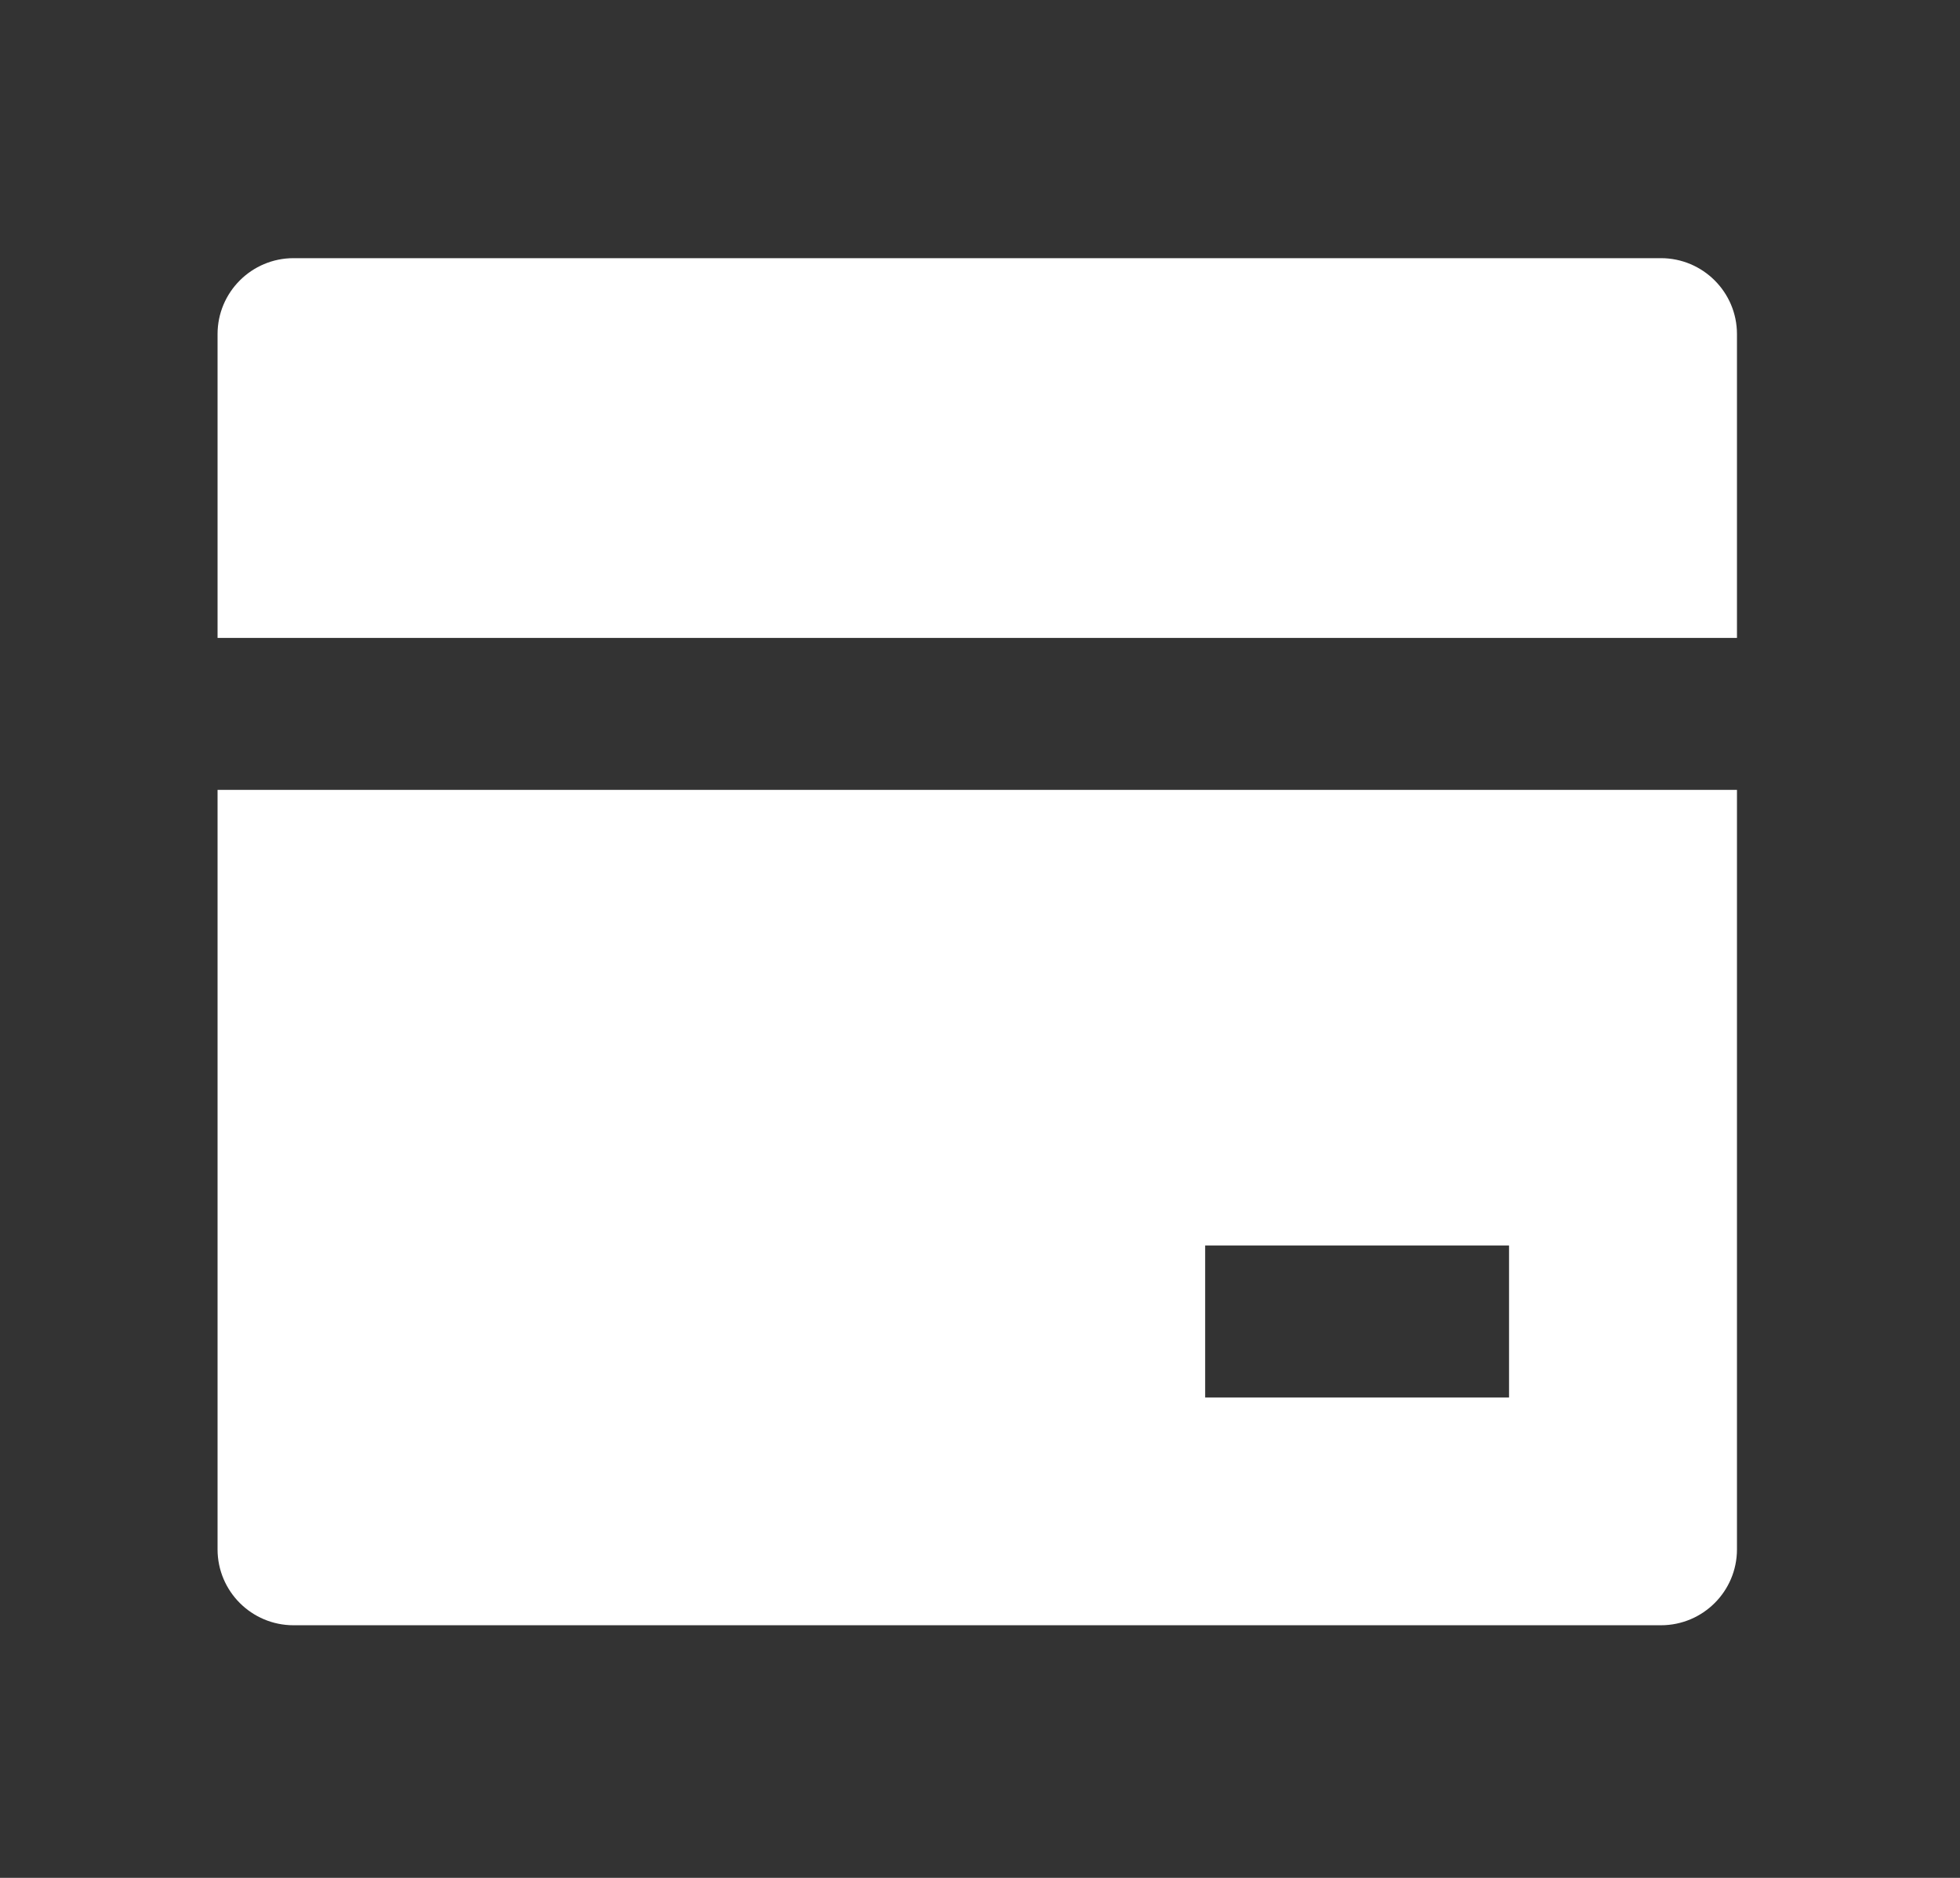 <svg xmlns="http://www.w3.org/2000/svg" width="24" height="23" viewBox="0 0 24 23" fill="none">
  <rect x="0" y="0" width="24" height="23" fill="#333333" stroke="none"/>
  <path d="M21.269 9.674V18.976C21.269 19.49 20.852 19.906 20.338 19.906H3.594C3.081 19.906 2.664 19.49 2.664 18.976V9.674H21.269ZM21.269 7.813H2.664V4.092C2.664 3.579 3.081 3.162 3.594 3.162H20.338C20.852 3.162 21.269 3.579 21.269 4.092V7.813ZM14.757 15.255V17.116H18.478V15.255H14.757Z" fill="white"/>
</svg>